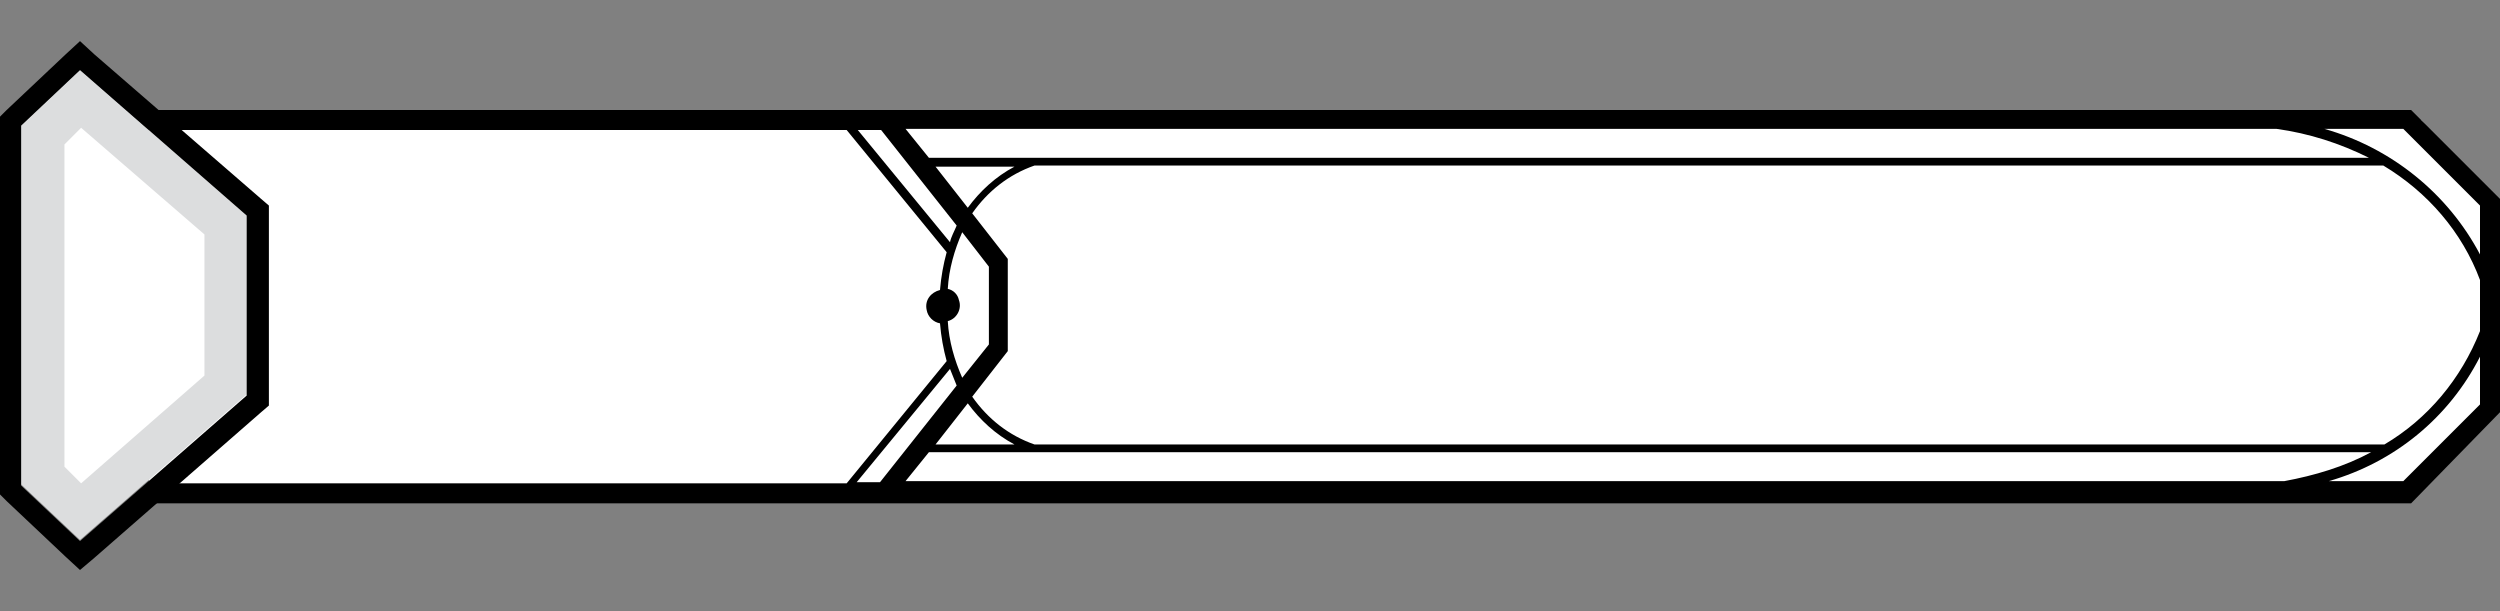 <?xml version="1.0" encoding="UTF-8"?>
<!DOCTYPE svg PUBLIC "-//W3C//DTD SVG 1.1//EN" "http://www.w3.org/Graphics/SVG/1.1/DTD/svg11.dtd">
<svg version="1.1" xmlns="http://www.w3.org/2000/svg" xmlns:xlink="http://www.w3.org/1999/xlink" width="225" height="55"  xml:space="preserve" id="labelBlock5">
    <rect width="100%" height="100%" fill="#808080" stroke="none"/>
    <!-- Generated by PaintCode - http://www.paintcodeapp.com -->
    <g id="labelBlock5-group">
        <path id="labelBlock5-bezier" stroke="none" fill="rgb(255, 255, 255)" d="M 217.9,44.2 L 224.1,36.8 224.1,18.2 217.9,10.8 13.4,10.8 13.4,44.2 217.9,44.2 Z M 217.9,44.2" />
        <path id="labelBlock5-bezier2" stroke="none" fill="rgb(255, 255, 255)" d="M 3.8,42.8 L 3.8,12.2 7.3,8.9 20.4,20.3 20.4,34.7 7.3,46.1 3.8,42.8 Z M 3.8,42.8" />
        <path id="labelBlock5-bezier3" stroke="none" fill="rgb(220, 221, 222)" d="M 7.2,6.3 L 1.9,11.3 1.9,43.6 7.2,48.6 22.2,35.5 22.2,19.4 7.2,6.3 Z M 7.3,11.5 L 18.4,21.1 18.4,33.8 7.3,43.5 5.8,42 5.8,13 7.3,11.5 Z M 7.3,11.5" />
        <path id="labelBlock5-bezier4" stroke="none" fill="rgb(0, 0, 0)" d="M 223.2,36.4 L 216.3,43.3 209.6,43.3 C 215.5,41.6 220.4,37.6 223.2,32.1 L 223.2,36.4 Z M 223.2,29.8 C 221.5,34.1 218.5,37.7 214.6,40 L 214.6,40 93.1,40 C 90.8,39.2 88.9,37.7 87.5,35.7 L 90.7,31.6 90.7,23.3 87.5,19.2 C 88.9,17.2 90.8,15.7 93.1,14.9 L 214.5,14.9 C 218.5,17.3 221.6,20.9 223.2,25.2 L 223.2,29.8 Z M 223.2,22.9 C 220.3,17.4 215.2,13.3 209.2,11.6 L 216.3,11.6 223.2,18.5 223.2,22.9 Z M 204.9,11.6 C 207.8,12 210.6,12.9 213.2,14.2 L 83.6,14.2 81.5,11.6 204.9,11.6 Z M 86.1,20.3 C 85.9,20.8 85.6,21.3 85.5,21.8 L 77.2,11.7 79.3,11.7 86.1,20.3 Z M 85.5,33.2 C 85.7,33.7 85.9,34.2 86.1,34.7 L 79.2,43.4 77.1,43.4 85.5,33.2 Z M 87.1,36.3 C 88.2,37.8 89.6,39.1 91.3,40 L 84.2,40 87.1,36.3 Z M 84.2,15 L 91.3,15 C 89.6,15.9 88.2,17.2 87.1,18.7 L 84.2,15 Z M 89,24 L 89,31 86.6,34 C 85.9,32.4 85.4,30.7 85.3,28.9 86.1,28.7 86.6,27.8 86.3,27 86.2,26.5 85.8,26.1 85.3,26 85.4,24.2 85.9,22.5 86.6,20.9 L 89,24 Z M 81.5,43.3 L 83.6,40.7 213.4,40.7 C 211,42 208.3,42.8 205.6,43.3 L 81.5,43.3 Z M 225,37.1 L 225,17.9 217,9.9 11.8,9.9 13.8,11.7 76.2,11.7 85.2,22.7 C 84.9,23.8 84.7,24.9 84.6,26.1 83.8,26.3 83.2,27 83.4,27.9 83.5,28.5 84,29 84.6,29.1 84.7,30.3 84.9,31.4 85.2,32.5 L 76.2,43.5 13.8,43.5 11.8,45.3 217,45.3 225,37.1 Z M 225,37.1" />
        <path id="labelBlock5-bezier5" stroke="none" fill="rgb(0, 0, 0)" d="M 7.2,3.7 L 5.9,4.9 0.6,9.9 0,10.5 0,44.5 0.6,45.1 5.9,50.1 7.2,51.3 8.5,50.2 23.5,37.1 24.2,36.5 24.2,18.5 23.5,17.9 8.5,4.9 7.2,3.7 Z M 7.2,6.3 L 22.2,19.4 22.2,35.6 7.2,48.7 1.9,43.7 1.9,11.3 7.2,6.3 Z M 7.2,6.3" />
    </g>
</svg>
